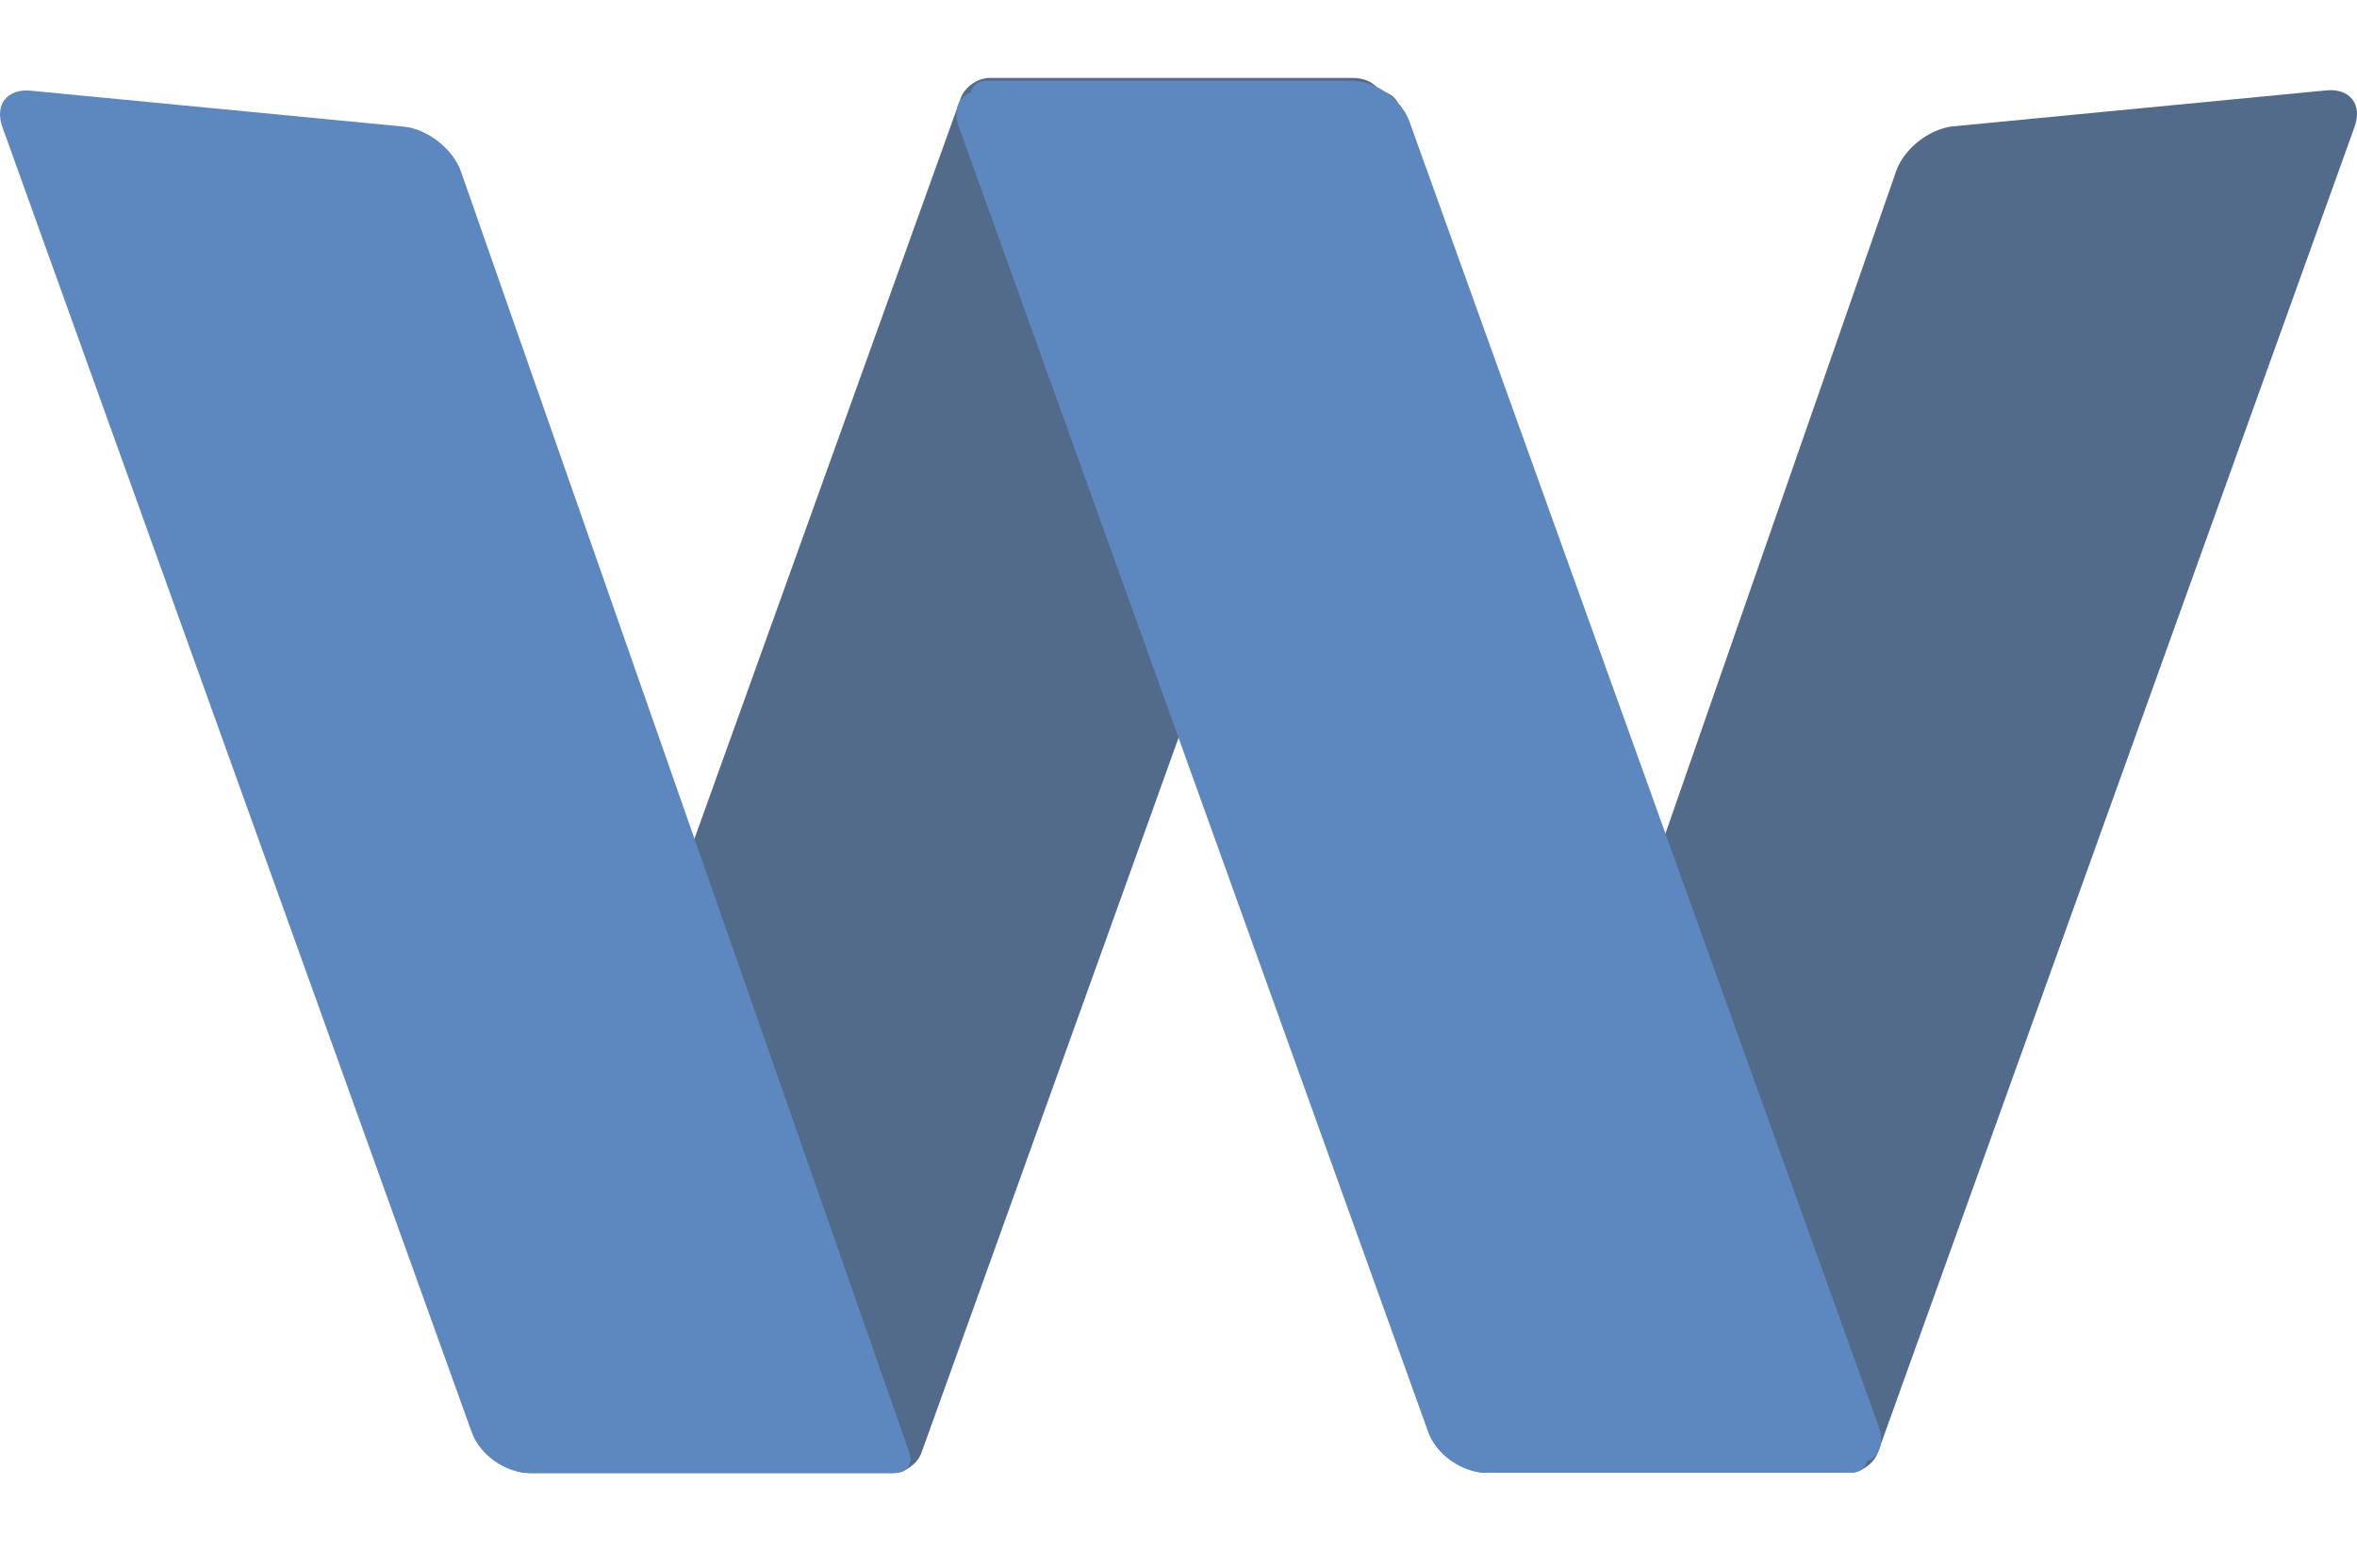 <?xml version="1.0" encoding="UTF-8" standalone="no"?>
<!-- Generator: Gravit.io -->

<svg
   style="isolation:isolate"
   viewBox="0 0 721.774 480.043"
   width="721.774"
   height="480.043"
   version="1.1"
   id="svg46"
   sodipodi:docname="w-logo.svg"
   inkscape:version="1.2.2 (732a01da63, 2022-12-09, custom)"
   inkscape:export-filename="../e1b5c8e5/w-logo.png"
   inkscape:export-xdpi="96"
   inkscape:export-ydpi="96"
   xmlns:inkscape="http://www.inkscape.org/namespaces/inkscape"
   xmlns:sodipodi="http://sodipodi.sourceforge.net/DTD/sodipodi-0.dtd"
   xmlns="http://www.w3.org/2000/svg"
   xmlns:svg="http://www.w3.org/2000/svg">
  <sodipodi:namedview
     id="namedview48"
     pagecolor="#ffffff"
     bordercolor="#000000"
     borderopacity="0.25"
     inkscape:showpageshadow="2"
     inkscape:pageopacity="0.0"
     inkscape:pagecheckerboard="0"
     inkscape:deskcolor="#d1d1d1"
     showgrid="false"
     inkscape:lockguides="false"
     inkscape:zoom="1.1144003"
     inkscape:cx="363.42417"
     inkscape:cy="160.62451"
     inkscape:window-width="1920"
     inkscape:window-height="1015"
     inkscape:window-x="0"
     inkscape:window-y="0"
     inkscape:window-maximized="1"
     inkscape:current-layer="g1786" />
  <defs
     id="defs21">
    <clipPath
       id="_clipPath_8TWIgR1z3pxinjWBiigzcEIrVJKv9Gq4">
      <rect
         width="500"
         height="500"
         id="rect18"
         x="0"
         y="0" />
    </clipPath>
    <clipPath
       id="_clipPath_8TWIgR1z3pxinjWBiigzcEIrVJKv9Gq4-3">
      <rect
         width="500"
         height="500"
         id="rect18-6"
         x="0"
         y="0" />
    </clipPath>
    <filter
       id="Hmac7mZraFWHw0G84Yxj4QuzeTFp0E7Y-7"
       x="-0.22"
       y="-0.086"
       width="1.441"
       height="1.172"
       filterUnits="objectBoundingBox"
       color-interpolation-filters="sRGB">
      <feGaussianBlur
         in="SourceGraphic"
         stdDeviation="6.449"
         id="feGaussianBlur25-5" />
      <feOffset
         dx="0"
         dy="0"
         result="pf_100_offsetBlur"
         id="feOffset27-3" />
      <feFlood
         flood-color="#000000"
         flood-opacity="0.65"
         id="feFlood29-5" />
      <feComposite
         in2="pf_100_offsetBlur"
         operator="in"
         result="pf_100_dropShadow"
         id="feComposite31-6" />
      <feBlend
         in="SourceGraphic"
         in2="pf_100_dropShadow"
         mode="normal"
         id="feBlend33-2" />
    </filter>
    <filter
       id="filter1588"
       x="-0.22"
       y="-0.086"
       width="1.44"
       height="1.172"
       filterUnits="objectBoundingBox"
       color-interpolation-filters="sRGB">
      <feGaussianBlur
         in="SourceGraphic"
         stdDeviation="6.44"
         id="feGaussianBlur1578" />
      <feOffset
         dx="0"
         dy="0"
         result="pf_100_offsetBlur"
         id="feOffset1580" />
      <feFlood
         flood-color="#000000"
         flood-opacity="0.65"
         id="feFlood1582" />
      <feComposite
         in2="pf_100_offsetBlur"
         operator="in"
         result="pf_100_dropShadow"
         id="feComposite1584" />
      <feBlend
         in="SourceGraphic"
         in2="pf_100_dropShadow"
         mode="normal"
         id="feBlend1586" />
    </filter>
    <filter
       id="filter1948"
       x="-0.535"
       y="-0.208"
       width="2.07"
       height="1.417"
       filterUnits="objectBoundingBox"
       color-interpolation-filters="sRGB">
      <feGaussianBlur
         in="SourceGraphic"
         stdDeviation="15.647"
         id="feGaussianBlur1938" />
      <feOffset
         dx="0"
         dy="0"
         result="pf_100_offsetBlur"
         id="feOffset1940" />
      <feFlood
         flood-color="#000000"
         flood-opacity="0.65"
         id="feFlood1942" />
      <feComposite
         in2="pf_100_offsetBlur"
         operator="in"
         result="pf_100_dropShadow"
         id="feComposite1944" />
      <feBlend
         in="SourceGraphic"
         in2="pf_100_dropShadow"
         mode="normal"
         id="feBlend1946" />
    </filter>
  </defs>
  <g
     id="g1786"
     transform="translate(143.329,-10.717)">
    <g
       id="g2890">
      <g
         clip-path="url(#_clipPath_8TWIgR1z3pxinjWBiigzcEIrVJKv9Gq4-3)"
         id="g44-9"
         style="isolation:isolate"
         transform="translate(-178.883,0.096)">
        <path
           d="M 318.422,453.543 463.705,49.541 c 2.463,-6.852 -1.42,-11.848 -8.668,-11.149 L 340.786,49.398 c -7.247,0.699 -15.076,6.848 -17.47,13.723 L 188.843,449.216 c -2.396,6.875 1.571,12.457 8.852,12.457 h 111.206 c 3.64,0 7.596,-2.78 8.828,-6.207 z"
           fill="#536b8a"
           id="path23-1" />
        <path
           d="M 329.058,42.612 183.775,446.614 c -2.463,6.852 1.42,11.848 8.668,11.149 l 114.251,-11.006 c 7.247,-0.699 15.076,-6.848 17.47,-13.723 l 134.473,-386.095 c 2.396,-6.875 -1.571,-12.457 -8.852,-12.457 h -111.206 c -3.64,0 -7.596,2.78 -8.828,6.207 z"
           fill="#536b8a"
           id="path23-1-6"
           style="isolation:isolate" />
        <defs
           id="defs36-2">
          <filter
             id="filter1692"
             x="-0.22"
             y="-0.086"
             width="1.44"
             height="1.172"
             filterUnits="objectBoundingBox"
             color-interpolation-filters="sRGB">
            <feGaussianBlur
               in="SourceGraphic"
               stdDeviation="6.44"
               id="feGaussianBlur1682" />
            <feOffset
               dx="0"
               dy="0"
               result="pf_100_offsetBlur"
               id="feOffset1684" />
            <feFlood
               flood-color="#000000"
               flood-opacity="0.65"
               id="feFlood1686" />
            <feComposite
               in2="pf_100_offsetBlur"
               operator="in"
               result="pf_100_dropShadow"
               id="feComposite1688" />
            <feBlend
               in="SourceGraphic"
               in2="pf_100_dropShadow"
               mode="normal"
               id="feBlend1690" />
          </filter>
        </defs>
        <g
           filter="url(#Hmac7mZraFWHw0G84Yxj4QuzeTFp0E7Y)"
           id="g40-7"
           style="filter:url(#Hmac7mZraFWHw0G84Yxj4QuzeTFp0E7Y-7)">
          <path
             d="M 301.848,455.466 241.359,280.725 250,275.324 311.57,453.543 Z"
             fill="#ebebeb"
             id="path38-0" />
          <path
             d="m 399.133,223.96 -60.489,-174.741 8.641,-5.401 61.57,178.219 z"
             fill="#ebebeb"
             id="path38-0-2"
             style="isolation:isolate;filter:url(#Hmac7mZraFWHw0G84Yxj4QuzeTFp0E7Y-7)" />
        </g>
        <path
           d="m 44.963,38.392 114.251,11.006 c 7.247,0.699 15.084,6.845 17.49,13.717 l 137.318,392.333 c 1.202,3.437 -0.777,6.225 -4.418,6.225 H 197.695 c -7.281,0 -15.193,-5.562 -17.657,-12.414 L 36.295,49.541 c -2.463,-6.852 1.42,-11.848 8.668,-11.149 z"
           fill="#5d87bf"
           id="path42-9" />
      </g>
      <g
         clip-path="url(#_clipPath_8TWIgR1z3pxinjWBiigzcEIrVJKv9Gq4)"
         id="g44"
         style="display:inline;isolation:isolate"
         transform="translate(114)">
        <path
           d="M 318.422,453.543 463.705,49.541 c 2.463,-6.852 -1.42,-11.848 -8.668,-11.149 L 340.786,49.398 c -7.247,0.699 -15.076,6.848 -17.47,13.723 L 188.843,449.216 c -2.396,6.875 1.571,12.457 8.852,12.457 h 111.206 c 3.64,0 7.596,-2.78 8.828,-6.207 z"
           fill="#536b8a"
           id="path23" />
        <defs
           id="defs36">
          <filter
             id="Hmac7mZraFWHw0G84Yxj4QuzeTFp0E7Y"
             x="-0.22"
             y="-0.086"
             width="1.44"
             height="1.172"
             filterUnits="objectBoundingBox"
             color-interpolation-filters="sRGB">
            <feGaussianBlur
               in="SourceGraphic"
               stdDeviation="6.44"
               id="feGaussianBlur25" />
            <feOffset
               dx="0"
               dy="0"
               result="pf_100_offsetBlur"
               id="feOffset27" />
            <feFlood
               flood-color="#000000"
               flood-opacity="0.65"
               id="feFlood29" />
            <feComposite
               in2="pf_100_offsetBlur"
               operator="in"
               result="pf_100_dropShadow"
               id="feComposite31" />
            <feBlend
               in="SourceGraphic"
               in2="pf_100_dropShadow"
               mode="normal"
               id="feBlend33" />
          </filter>
        </defs>
        <g
           filter="url(#Hmac7mZraFWHw0G84Yxj4QuzeTFp0E7Y)"
           id="g40">
          <path
             d="M 301.848,455.466 241.359,280.725 250,275.324 311.57,453.543 Z"
             fill="#ebebeb"
             id="path38" />
        </g>
        <path
           d="m 44.963,38.392 114.251,11.006 c 7.247,0.699 15.084,6.845 17.49,13.717 l 137.318,392.333 c 1.202,3.437 -0.777,6.225 -4.418,6.225 H 197.695 c -7.281,0 -15.193,-5.562 -17.657,-12.414 L 36.295,49.541 c -2.463,-6.852 1.42,-11.848 8.668,-11.149 z"
           fill="#5d87bf"
           id="path42" />
        <path
           d="m 309.336,458.741 -114.251,-11.006 c -7.247,-0.699 -15.084,-6.845 -17.49,-13.717 L 40.277,41.685 c -1.202,-3.437 0.777,-6.225 4.418,-6.225 h 111.909 c 7.281,0 15.193,5.562 17.657,12.414 l 143.743,399.718 c 2.463,6.852 -1.42,11.848 -8.668,11.149 z"
           fill="#5d87bf"
           id="path42-6"
           style="display:inline;isolation:isolate" />
      </g>
    </g>
  </g>
</svg>
